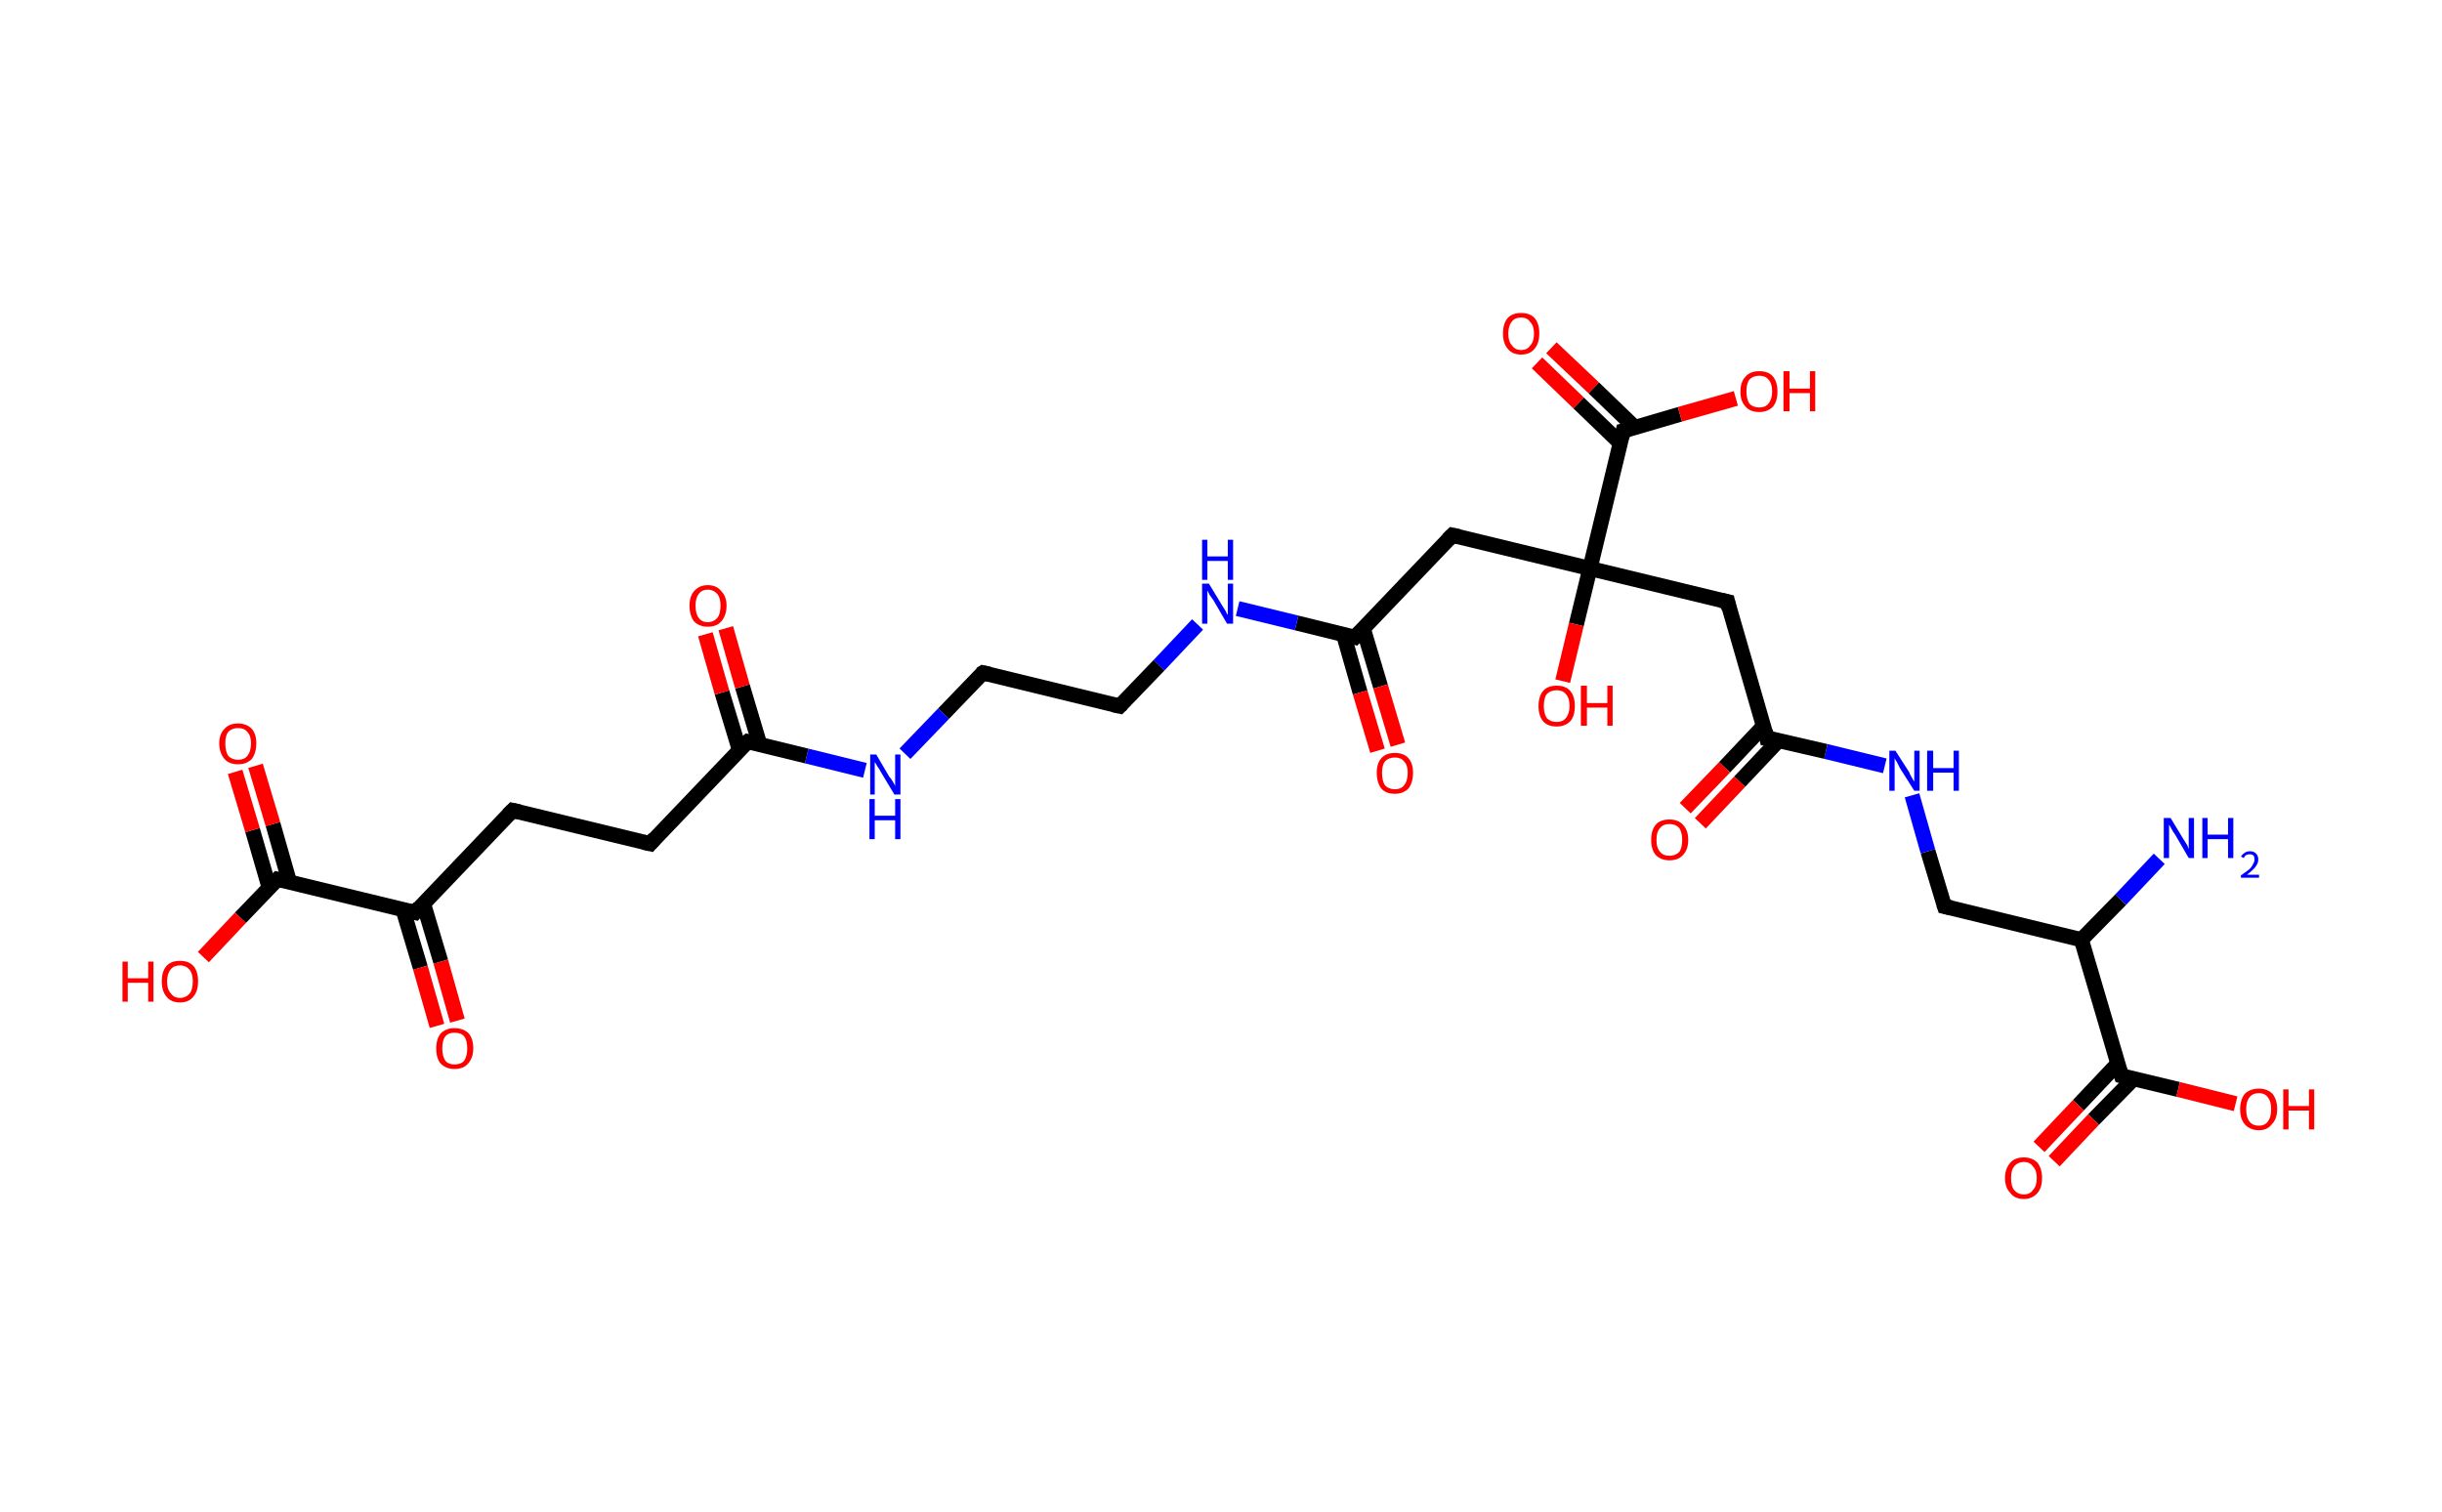 <?xml version='1.0' encoding='ASCII' standalone='yes'?>
<svg xmlns="http://www.w3.org/2000/svg" xmlns:rdkit="http://www.rdkit.org/xml" xmlns:xlink="http://www.w3.org/1999/xlink" version="1.1" baseProfile="full" xml:space="preserve" width="323px" height="200px" viewBox="0 0 323 200">
<!-- END OF HEADER -->
<rect style="opacity:1.0;fill:#FFFFFF;stroke:none" width="323.0" height="200.0" x="0.0" y="0.0"> </rect>
<path class="bond-0 atom-0 atom-1" d="M 285.6,113.6 L 280.5,119.0" style="fill:none;fill-rule:evenodd;stroke:#0000FF;stroke-width:2.0px;stroke-linecap:butt;stroke-linejoin:miter;stroke-opacity:1"/>
<path class="bond-0 atom-0 atom-1" d="M 280.5,119.0 L 275.3,124.3" style="fill:none;fill-rule:evenodd;stroke:#000000;stroke-width:2.0px;stroke-linecap:butt;stroke-linejoin:miter;stroke-opacity:1"/>
<path class="bond-1 atom-1 atom-2" d="M 275.3,124.3 L 257.2,119.9" style="fill:none;fill-rule:evenodd;stroke:#000000;stroke-width:2.0px;stroke-linecap:butt;stroke-linejoin:miter;stroke-opacity:1"/>
<path class="bond-2 atom-2 atom-3" d="M 257.2,119.9 L 255.0,112.6" style="fill:none;fill-rule:evenodd;stroke:#000000;stroke-width:2.0px;stroke-linecap:butt;stroke-linejoin:miter;stroke-opacity:1"/>
<path class="bond-2 atom-2 atom-3" d="M 255.0,112.6 L 252.9,105.2" style="fill:none;fill-rule:evenodd;stroke:#0000FF;stroke-width:2.0px;stroke-linecap:butt;stroke-linejoin:miter;stroke-opacity:1"/>
<path class="bond-3 atom-3 atom-4" d="M 249.3,101.3 L 241.5,99.4" style="fill:none;fill-rule:evenodd;stroke:#0000FF;stroke-width:2.0px;stroke-linecap:butt;stroke-linejoin:miter;stroke-opacity:1"/>
<path class="bond-3 atom-3 atom-4" d="M 241.5,99.4 L 233.7,97.6" style="fill:none;fill-rule:evenodd;stroke:#000000;stroke-width:2.0px;stroke-linecap:butt;stroke-linejoin:miter;stroke-opacity:1"/>
<path class="bond-4 atom-4 atom-5" d="M 233.3,96.0 L 228.1,101.5" style="fill:none;fill-rule:evenodd;stroke:#000000;stroke-width:2.0px;stroke-linecap:butt;stroke-linejoin:miter;stroke-opacity:1"/>
<path class="bond-4 atom-4 atom-5" d="M 228.1,101.5 L 222.9,106.9" style="fill:none;fill-rule:evenodd;stroke:#FF0000;stroke-width:2.0px;stroke-linecap:butt;stroke-linejoin:miter;stroke-opacity:1"/>
<path class="bond-4 atom-4 atom-5" d="M 235.3,97.9 L 230.1,103.4" style="fill:none;fill-rule:evenodd;stroke:#000000;stroke-width:2.0px;stroke-linecap:butt;stroke-linejoin:miter;stroke-opacity:1"/>
<path class="bond-4 atom-4 atom-5" d="M 230.1,103.4 L 224.9,108.9" style="fill:none;fill-rule:evenodd;stroke:#FF0000;stroke-width:2.0px;stroke-linecap:butt;stroke-linejoin:miter;stroke-opacity:1"/>
<path class="bond-5 atom-4 atom-6" d="M 233.7,97.6 L 228.5,79.6" style="fill:none;fill-rule:evenodd;stroke:#000000;stroke-width:2.0px;stroke-linecap:butt;stroke-linejoin:miter;stroke-opacity:1"/>
<path class="bond-6 atom-6 atom-7" d="M 228.5,79.6 L 210.3,75.2" style="fill:none;fill-rule:evenodd;stroke:#000000;stroke-width:2.0px;stroke-linecap:butt;stroke-linejoin:miter;stroke-opacity:1"/>
<path class="bond-7 atom-7 atom-8" d="M 210.3,75.2 L 208.5,82.6" style="fill:none;fill-rule:evenodd;stroke:#000000;stroke-width:2.0px;stroke-linecap:butt;stroke-linejoin:miter;stroke-opacity:1"/>
<path class="bond-7 atom-7 atom-8" d="M 208.5,82.6 L 206.7,90.1" style="fill:none;fill-rule:evenodd;stroke:#FF0000;stroke-width:2.0px;stroke-linecap:butt;stroke-linejoin:miter;stroke-opacity:1"/>
<path class="bond-8 atom-7 atom-9" d="M 210.3,75.2 L 192.1,70.8" style="fill:none;fill-rule:evenodd;stroke:#000000;stroke-width:2.0px;stroke-linecap:butt;stroke-linejoin:miter;stroke-opacity:1"/>
<path class="bond-9 atom-9 atom-10" d="M 192.1,70.8 L 179.2,84.3" style="fill:none;fill-rule:evenodd;stroke:#000000;stroke-width:2.0px;stroke-linecap:butt;stroke-linejoin:miter;stroke-opacity:1"/>
<path class="bond-10 atom-10 atom-11" d="M 177.7,83.9 L 179.9,91.6" style="fill:none;fill-rule:evenodd;stroke:#000000;stroke-width:2.0px;stroke-linecap:butt;stroke-linejoin:miter;stroke-opacity:1"/>
<path class="bond-10 atom-10 atom-11" d="M 179.9,91.6 L 182.2,99.3" style="fill:none;fill-rule:evenodd;stroke:#FF0000;stroke-width:2.0px;stroke-linecap:butt;stroke-linejoin:miter;stroke-opacity:1"/>
<path class="bond-10 atom-10 atom-11" d="M 180.3,83.1 L 182.6,90.8" style="fill:none;fill-rule:evenodd;stroke:#000000;stroke-width:2.0px;stroke-linecap:butt;stroke-linejoin:miter;stroke-opacity:1"/>
<path class="bond-10 atom-10 atom-11" d="M 182.6,90.8 L 184.9,98.5" style="fill:none;fill-rule:evenodd;stroke:#FF0000;stroke-width:2.0px;stroke-linecap:butt;stroke-linejoin:miter;stroke-opacity:1"/>
<path class="bond-11 atom-10 atom-12" d="M 179.2,84.3 L 171.5,82.4" style="fill:none;fill-rule:evenodd;stroke:#000000;stroke-width:2.0px;stroke-linecap:butt;stroke-linejoin:miter;stroke-opacity:1"/>
<path class="bond-11 atom-10 atom-12" d="M 171.5,82.4 L 163.7,80.5" style="fill:none;fill-rule:evenodd;stroke:#0000FF;stroke-width:2.0px;stroke-linecap:butt;stroke-linejoin:miter;stroke-opacity:1"/>
<path class="bond-12 atom-12 atom-13" d="M 158.4,82.6 L 153.3,88.0" style="fill:none;fill-rule:evenodd;stroke:#0000FF;stroke-width:2.0px;stroke-linecap:butt;stroke-linejoin:miter;stroke-opacity:1"/>
<path class="bond-12 atom-12 atom-13" d="M 153.3,88.0 L 148.1,93.4" style="fill:none;fill-rule:evenodd;stroke:#000000;stroke-width:2.0px;stroke-linecap:butt;stroke-linejoin:miter;stroke-opacity:1"/>
<path class="bond-13 atom-13 atom-14" d="M 148.1,93.4 L 130.0,89.0" style="fill:none;fill-rule:evenodd;stroke:#000000;stroke-width:2.0px;stroke-linecap:butt;stroke-linejoin:miter;stroke-opacity:1"/>
<path class="bond-14 atom-14 atom-15" d="M 130.0,89.0 L 124.8,94.4" style="fill:none;fill-rule:evenodd;stroke:#000000;stroke-width:2.0px;stroke-linecap:butt;stroke-linejoin:miter;stroke-opacity:1"/>
<path class="bond-14 atom-14 atom-15" d="M 124.8,94.4 L 119.7,99.7" style="fill:none;fill-rule:evenodd;stroke:#0000FF;stroke-width:2.0px;stroke-linecap:butt;stroke-linejoin:miter;stroke-opacity:1"/>
<path class="bond-15 atom-15 atom-16" d="M 114.4,101.9 L 106.7,100.0" style="fill:none;fill-rule:evenodd;stroke:#0000FF;stroke-width:2.0px;stroke-linecap:butt;stroke-linejoin:miter;stroke-opacity:1"/>
<path class="bond-15 atom-15 atom-16" d="M 106.7,100.0 L 98.9,98.1" style="fill:none;fill-rule:evenodd;stroke:#000000;stroke-width:2.0px;stroke-linecap:butt;stroke-linejoin:miter;stroke-opacity:1"/>
<path class="bond-16 atom-16 atom-17" d="M 100.5,98.5 L 98.2,90.8" style="fill:none;fill-rule:evenodd;stroke:#000000;stroke-width:2.0px;stroke-linecap:butt;stroke-linejoin:miter;stroke-opacity:1"/>
<path class="bond-16 atom-16 atom-17" d="M 98.2,90.8 L 96.0,83.1" style="fill:none;fill-rule:evenodd;stroke:#FF0000;stroke-width:2.0px;stroke-linecap:butt;stroke-linejoin:miter;stroke-opacity:1"/>
<path class="bond-16 atom-16 atom-17" d="M 97.8,99.2 L 95.5,91.6" style="fill:none;fill-rule:evenodd;stroke:#000000;stroke-width:2.0px;stroke-linecap:butt;stroke-linejoin:miter;stroke-opacity:1"/>
<path class="bond-16 atom-16 atom-17" d="M 95.5,91.6 L 93.3,83.9" style="fill:none;fill-rule:evenodd;stroke:#FF0000;stroke-width:2.0px;stroke-linecap:butt;stroke-linejoin:miter;stroke-opacity:1"/>
<path class="bond-17 atom-16 atom-18" d="M 98.9,98.1 L 86.0,111.6" style="fill:none;fill-rule:evenodd;stroke:#000000;stroke-width:2.0px;stroke-linecap:butt;stroke-linejoin:miter;stroke-opacity:1"/>
<path class="bond-18 atom-18 atom-19" d="M 86.0,111.6 L 67.8,107.2" style="fill:none;fill-rule:evenodd;stroke:#000000;stroke-width:2.0px;stroke-linecap:butt;stroke-linejoin:miter;stroke-opacity:1"/>
<path class="bond-19 atom-19 atom-20" d="M 67.8,107.2 L 54.9,120.7" style="fill:none;fill-rule:evenodd;stroke:#000000;stroke-width:2.0px;stroke-linecap:butt;stroke-linejoin:miter;stroke-opacity:1"/>
<path class="bond-20 atom-20 atom-21" d="M 53.3,120.3 L 55.6,128.0" style="fill:none;fill-rule:evenodd;stroke:#000000;stroke-width:2.0px;stroke-linecap:butt;stroke-linejoin:miter;stroke-opacity:1"/>
<path class="bond-20 atom-20 atom-21" d="M 55.6,128.0 L 57.8,135.7" style="fill:none;fill-rule:evenodd;stroke:#FF0000;stroke-width:2.0px;stroke-linecap:butt;stroke-linejoin:miter;stroke-opacity:1"/>
<path class="bond-20 atom-20 atom-21" d="M 56.0,119.5 L 58.3,127.2" style="fill:none;fill-rule:evenodd;stroke:#000000;stroke-width:2.0px;stroke-linecap:butt;stroke-linejoin:miter;stroke-opacity:1"/>
<path class="bond-20 atom-20 atom-21" d="M 58.3,127.2 L 60.5,135.0" style="fill:none;fill-rule:evenodd;stroke:#FF0000;stroke-width:2.0px;stroke-linecap:butt;stroke-linejoin:miter;stroke-opacity:1"/>
<path class="bond-21 atom-20 atom-22" d="M 54.9,120.7 L 36.7,116.3" style="fill:none;fill-rule:evenodd;stroke:#000000;stroke-width:2.0px;stroke-linecap:butt;stroke-linejoin:miter;stroke-opacity:1"/>
<path class="bond-22 atom-22 atom-23" d="M 38.3,116.7 L 36.1,109.0" style="fill:none;fill-rule:evenodd;stroke:#000000;stroke-width:2.0px;stroke-linecap:butt;stroke-linejoin:miter;stroke-opacity:1"/>
<path class="bond-22 atom-22 atom-23" d="M 36.1,109.0 L 33.8,101.3" style="fill:none;fill-rule:evenodd;stroke:#FF0000;stroke-width:2.0px;stroke-linecap:butt;stroke-linejoin:miter;stroke-opacity:1"/>
<path class="bond-22 atom-22 atom-23" d="M 35.6,117.4 L 33.4,109.8" style="fill:none;fill-rule:evenodd;stroke:#000000;stroke-width:2.0px;stroke-linecap:butt;stroke-linejoin:miter;stroke-opacity:1"/>
<path class="bond-22 atom-22 atom-23" d="M 33.4,109.8 L 31.1,102.1" style="fill:none;fill-rule:evenodd;stroke:#FF0000;stroke-width:2.0px;stroke-linecap:butt;stroke-linejoin:miter;stroke-opacity:1"/>
<path class="bond-23 atom-22 atom-24" d="M 36.7,116.3 L 31.8,121.4" style="fill:none;fill-rule:evenodd;stroke:#000000;stroke-width:2.0px;stroke-linecap:butt;stroke-linejoin:miter;stroke-opacity:1"/>
<path class="bond-23 atom-22 atom-24" d="M 31.8,121.4 L 26.9,126.6" style="fill:none;fill-rule:evenodd;stroke:#FF0000;stroke-width:2.0px;stroke-linecap:butt;stroke-linejoin:miter;stroke-opacity:1"/>
<path class="bond-24 atom-7 atom-25" d="M 210.3,75.2 L 214.7,57.0" style="fill:none;fill-rule:evenodd;stroke:#000000;stroke-width:2.0px;stroke-linecap:butt;stroke-linejoin:miter;stroke-opacity:1"/>
<path class="bond-25 atom-25 atom-26" d="M 216.3,56.6 L 210.8,51.3" style="fill:none;fill-rule:evenodd;stroke:#000000;stroke-width:2.0px;stroke-linecap:butt;stroke-linejoin:miter;stroke-opacity:1"/>
<path class="bond-25 atom-25 atom-26" d="M 210.8,51.3 L 205.2,46.0" style="fill:none;fill-rule:evenodd;stroke:#FF0000;stroke-width:2.0px;stroke-linecap:butt;stroke-linejoin:miter;stroke-opacity:1"/>
<path class="bond-25 atom-25 atom-26" d="M 214.3,58.6 L 208.8,53.3" style="fill:none;fill-rule:evenodd;stroke:#000000;stroke-width:2.0px;stroke-linecap:butt;stroke-linejoin:miter;stroke-opacity:1"/>
<path class="bond-25 atom-25 atom-26" d="M 208.8,53.3 L 203.3,48.0" style="fill:none;fill-rule:evenodd;stroke:#FF0000;stroke-width:2.0px;stroke-linecap:butt;stroke-linejoin:miter;stroke-opacity:1"/>
<path class="bond-26 atom-25 atom-27" d="M 214.7,57.0 L 222.2,54.8" style="fill:none;fill-rule:evenodd;stroke:#000000;stroke-width:2.0px;stroke-linecap:butt;stroke-linejoin:miter;stroke-opacity:1"/>
<path class="bond-26 atom-25 atom-27" d="M 222.2,54.8 L 229.6,52.7" style="fill:none;fill-rule:evenodd;stroke:#FF0000;stroke-width:2.0px;stroke-linecap:butt;stroke-linejoin:miter;stroke-opacity:1"/>
<path class="bond-27 atom-1 atom-28" d="M 275.3,124.3 L 280.6,142.3" style="fill:none;fill-rule:evenodd;stroke:#000000;stroke-width:2.0px;stroke-linecap:butt;stroke-linejoin:miter;stroke-opacity:1"/>
<path class="bond-28 atom-28 atom-29" d="M 280.1,140.7 L 274.9,146.2" style="fill:none;fill-rule:evenodd;stroke:#000000;stroke-width:2.0px;stroke-linecap:butt;stroke-linejoin:miter;stroke-opacity:1"/>
<path class="bond-28 atom-28 atom-29" d="M 274.9,146.2 L 269.7,151.7" style="fill:none;fill-rule:evenodd;stroke:#FF0000;stroke-width:2.0px;stroke-linecap:butt;stroke-linejoin:miter;stroke-opacity:1"/>
<path class="bond-28 atom-28 atom-29" d="M 282.2,142.7 L 276.9,148.1" style="fill:none;fill-rule:evenodd;stroke:#000000;stroke-width:2.0px;stroke-linecap:butt;stroke-linejoin:miter;stroke-opacity:1"/>
<path class="bond-28 atom-28 atom-29" d="M 276.9,148.1 L 271.7,153.6" style="fill:none;fill-rule:evenodd;stroke:#FF0000;stroke-width:2.0px;stroke-linecap:butt;stroke-linejoin:miter;stroke-opacity:1"/>
<path class="bond-29 atom-28 atom-30" d="M 280.6,142.3 L 288.1,144.1" style="fill:none;fill-rule:evenodd;stroke:#000000;stroke-width:2.0px;stroke-linecap:butt;stroke-linejoin:miter;stroke-opacity:1"/>
<path class="bond-29 atom-28 atom-30" d="M 288.1,144.1 L 295.7,146.0" style="fill:none;fill-rule:evenodd;stroke:#FF0000;stroke-width:2.0px;stroke-linecap:butt;stroke-linejoin:miter;stroke-opacity:1"/>
<path d="M 258.1,120.1 L 257.2,119.9 L 257.1,119.6" style="fill:none;stroke:#000000;stroke-width:2.0px;stroke-linecap:butt;stroke-linejoin:miter;stroke-opacity:1;"/>
<path d="M 234.1,97.6 L 233.7,97.6 L 233.5,96.7" style="fill:none;stroke:#000000;stroke-width:2.0px;stroke-linecap:butt;stroke-linejoin:miter;stroke-opacity:1;"/>
<path d="M 228.7,80.5 L 228.5,79.6 L 227.6,79.4" style="fill:none;stroke:#000000;stroke-width:2.0px;stroke-linecap:butt;stroke-linejoin:miter;stroke-opacity:1;"/>
<path d="M 193.0,71.0 L 192.1,70.8 L 191.5,71.4" style="fill:none;stroke:#000000;stroke-width:2.0px;stroke-linecap:butt;stroke-linejoin:miter;stroke-opacity:1;"/>
<path d="M 179.9,83.6 L 179.2,84.3 L 178.8,84.2" style="fill:none;stroke:#000000;stroke-width:2.0px;stroke-linecap:butt;stroke-linejoin:miter;stroke-opacity:1;"/>
<path d="M 148.4,93.1 L 148.1,93.4 L 147.2,93.2" style="fill:none;stroke:#000000;stroke-width:2.0px;stroke-linecap:butt;stroke-linejoin:miter;stroke-opacity:1;"/>
<path d="M 130.9,89.2 L 130.0,89.0 L 129.7,89.2" style="fill:none;stroke:#000000;stroke-width:2.0px;stroke-linecap:butt;stroke-linejoin:miter;stroke-opacity:1;"/>
<path d="M 99.3,98.2 L 98.9,98.1 L 98.2,98.7" style="fill:none;stroke:#000000;stroke-width:2.0px;stroke-linecap:butt;stroke-linejoin:miter;stroke-opacity:1;"/>
<path d="M 86.6,110.9 L 86.0,111.6 L 85.1,111.4" style="fill:none;stroke:#000000;stroke-width:2.0px;stroke-linecap:butt;stroke-linejoin:miter;stroke-opacity:1;"/>
<path d="M 68.7,107.4 L 67.8,107.2 L 67.2,107.8" style="fill:none;stroke:#000000;stroke-width:2.0px;stroke-linecap:butt;stroke-linejoin:miter;stroke-opacity:1;"/>
<path d="M 55.5,120.0 L 54.9,120.7 L 54.0,120.5" style="fill:none;stroke:#000000;stroke-width:2.0px;stroke-linecap:butt;stroke-linejoin:miter;stroke-opacity:1;"/>
<path d="M 37.6,116.5 L 36.7,116.3 L 36.5,116.5" style="fill:none;stroke:#000000;stroke-width:2.0px;stroke-linecap:butt;stroke-linejoin:miter;stroke-opacity:1;"/>
<path d="M 214.5,57.9 L 214.7,57.0 L 215.1,56.9" style="fill:none;stroke:#000000;stroke-width:2.0px;stroke-linecap:butt;stroke-linejoin:miter;stroke-opacity:1;"/>
<path d="M 280.3,141.4 L 280.6,142.3 L 281.0,142.4" style="fill:none;stroke:#000000;stroke-width:2.0px;stroke-linecap:butt;stroke-linejoin:miter;stroke-opacity:1;"/>
<path class="atom-0" d="M 287.1 108.2 L 288.8 111.0 Q 289.0 111.3, 289.3 111.8 Q 289.5 112.3, 289.5 112.3 L 289.5 108.2 L 290.2 108.2 L 290.2 113.5 L 289.5 113.5 L 287.7 110.4 Q 287.4 110.0, 287.2 109.6 Q 287.0 109.2, 286.9 109.1 L 286.9 113.5 L 286.2 113.5 L 286.2 108.2 L 287.1 108.2 " fill="#0000FF"/>
<path class="atom-0" d="M 291.3 108.2 L 292.0 108.2 L 292.0 110.4 L 294.7 110.4 L 294.7 108.2 L 295.4 108.2 L 295.4 113.5 L 294.7 113.5 L 294.7 111.0 L 292.0 111.0 L 292.0 113.5 L 291.3 113.5 L 291.3 108.2 " fill="#0000FF"/>
<path class="atom-0" d="M 296.4 113.3 Q 296.6 113.0, 296.9 112.8 Q 297.2 112.6, 297.6 112.6 Q 298.1 112.6, 298.4 112.9 Q 298.7 113.2, 298.7 113.7 Q 298.7 114.2, 298.3 114.7 Q 298.0 115.1, 297.2 115.7 L 298.8 115.7 L 298.8 116.1 L 296.4 116.1 L 296.4 115.8 Q 297.1 115.3, 297.5 115.0 Q 297.9 114.6, 298.0 114.3 Q 298.2 114.0, 298.2 113.7 Q 298.2 113.4, 298.1 113.2 Q 297.9 113.0, 297.6 113.0 Q 297.3 113.0, 297.1 113.1 Q 296.9 113.2, 296.8 113.5 L 296.4 113.3 " fill="#0000FF"/>
<path class="atom-3" d="M 250.7 99.3 L 252.5 102.1 Q 252.6 102.4, 252.9 102.9 Q 253.2 103.4, 253.2 103.4 L 253.2 99.3 L 253.9 99.3 L 253.9 104.6 L 253.2 104.6 L 251.3 101.6 Q 251.1 101.2, 250.9 100.8 Q 250.6 100.4, 250.6 100.2 L 250.6 104.6 L 249.9 104.6 L 249.9 99.3 L 250.7 99.3 " fill="#0000FF"/>
<path class="atom-3" d="M 254.9 99.3 L 255.7 99.3 L 255.7 101.6 L 258.4 101.6 L 258.4 99.3 L 259.1 99.3 L 259.1 104.6 L 258.4 104.6 L 258.4 102.2 L 255.7 102.2 L 255.7 104.6 L 254.9 104.6 L 254.9 99.3 " fill="#0000FF"/>
<path class="atom-5" d="M 218.4 111.1 Q 218.4 109.8, 219.0 109.1 Q 219.6 108.4, 220.8 108.4 Q 222.0 108.4, 222.6 109.1 Q 223.3 109.8, 223.3 111.1 Q 223.3 112.4, 222.6 113.1 Q 222.0 113.8, 220.8 113.8 Q 219.7 113.8, 219.0 113.1 Q 218.4 112.4, 218.4 111.1 M 220.8 113.2 Q 221.6 113.2, 222.1 112.7 Q 222.5 112.2, 222.5 111.1 Q 222.5 110.1, 222.1 109.5 Q 221.6 109.0, 220.8 109.0 Q 220.0 109.0, 219.6 109.5 Q 219.1 110.0, 219.1 111.1 Q 219.1 112.2, 219.6 112.7 Q 220.0 113.2, 220.8 113.2 " fill="#FF0000"/>
<path class="atom-8" d="M 203.5 93.4 Q 203.5 92.1, 204.1 91.4 Q 204.7 90.7, 205.9 90.7 Q 207.1 90.7, 207.7 91.4 Q 208.3 92.1, 208.3 93.4 Q 208.3 94.7, 207.7 95.4 Q 207.0 96.1, 205.9 96.1 Q 204.7 96.1, 204.1 95.4 Q 203.5 94.7, 203.5 93.4 M 205.9 95.5 Q 206.7 95.5, 207.1 95.0 Q 207.6 94.4, 207.6 93.4 Q 207.6 92.3, 207.1 91.8 Q 206.7 91.3, 205.9 91.3 Q 205.1 91.3, 204.6 91.8 Q 204.2 92.3, 204.2 93.4 Q 204.2 94.4, 204.6 95.0 Q 205.1 95.5, 205.9 95.5 " fill="#FF0000"/>
<path class="atom-8" d="M 209.1 90.7 L 209.9 90.7 L 209.9 93.0 L 212.6 93.0 L 212.6 90.7 L 213.3 90.7 L 213.3 96.0 L 212.6 96.0 L 212.6 93.6 L 209.9 93.6 L 209.9 96.0 L 209.1 96.0 L 209.1 90.7 " fill="#FF0000"/>
<path class="atom-11" d="M 182.1 102.2 Q 182.1 101.0, 182.7 100.3 Q 183.3 99.6, 184.5 99.6 Q 185.7 99.6, 186.3 100.3 Q 186.9 101.0, 186.9 102.2 Q 186.9 103.5, 186.3 104.3 Q 185.6 105.0, 184.5 105.0 Q 183.3 105.0, 182.7 104.3 Q 182.1 103.5, 182.1 102.2 M 184.5 104.4 Q 185.3 104.4, 185.7 103.9 Q 186.2 103.3, 186.2 102.2 Q 186.2 101.2, 185.7 100.7 Q 185.3 100.2, 184.5 100.2 Q 183.7 100.2, 183.2 100.7 Q 182.8 101.2, 182.8 102.2 Q 182.8 103.3, 183.2 103.9 Q 183.7 104.4, 184.5 104.4 " fill="#FF0000"/>
<path class="atom-12" d="M 159.9 77.2 L 161.6 80.0 Q 161.8 80.3, 162.1 80.8 Q 162.3 81.3, 162.4 81.3 L 162.4 77.2 L 163.1 77.2 L 163.1 82.5 L 162.3 82.5 L 160.5 79.4 Q 160.3 79.1, 160.0 78.7 Q 159.8 78.3, 159.7 78.1 L 159.7 82.5 L 159.0 82.5 L 159.0 77.2 L 159.9 77.2 " fill="#0000FF"/>
<path class="atom-12" d="M 159.0 71.4 L 159.7 71.4 L 159.7 73.6 L 162.4 73.6 L 162.4 71.4 L 163.1 71.4 L 163.1 76.7 L 162.4 76.7 L 162.4 74.2 L 159.7 74.2 L 159.7 76.7 L 159.0 76.7 L 159.0 71.4 " fill="#0000FF"/>
<path class="atom-15" d="M 115.9 99.8 L 117.6 102.7 Q 117.8 102.9, 118.1 103.4 Q 118.4 103.9, 118.4 104.0 L 118.4 99.8 L 119.1 99.8 L 119.1 105.1 L 118.3 105.1 L 116.5 102.1 Q 116.3 101.7, 116.0 101.3 Q 115.8 100.9, 115.7 100.8 L 115.7 105.1 L 115.1 105.1 L 115.1 99.8 L 115.9 99.8 " fill="#0000FF"/>
<path class="atom-15" d="M 115.0 105.7 L 115.7 105.7 L 115.7 107.9 L 118.4 107.9 L 118.4 105.7 L 119.1 105.7 L 119.1 111.0 L 118.4 111.0 L 118.4 108.5 L 115.7 108.5 L 115.7 111.0 L 115.0 111.0 L 115.0 105.7 " fill="#0000FF"/>
<path class="atom-17" d="M 91.2 80.1 Q 91.2 78.9, 91.8 78.2 Q 92.5 77.4, 93.6 77.4 Q 94.8 77.4, 95.4 78.2 Q 96.1 78.9, 96.1 80.1 Q 96.1 81.4, 95.4 82.2 Q 94.8 82.9, 93.6 82.9 Q 92.5 82.9, 91.8 82.2 Q 91.2 81.4, 91.2 80.1 M 93.6 82.3 Q 94.4 82.3, 94.9 81.7 Q 95.3 81.2, 95.3 80.1 Q 95.3 79.1, 94.9 78.6 Q 94.4 78.0, 93.6 78.0 Q 92.8 78.0, 92.4 78.6 Q 92.0 79.1, 92.0 80.1 Q 92.0 81.2, 92.4 81.7 Q 92.8 82.3, 93.6 82.3 " fill="#FF0000"/>
<path class="atom-21" d="M 57.7 138.7 Q 57.7 137.4, 58.3 136.7 Q 59.0 136.0, 60.1 136.0 Q 61.3 136.0, 62.0 136.7 Q 62.6 137.4, 62.6 138.7 Q 62.6 139.9, 61.9 140.7 Q 61.3 141.4, 60.1 141.4 Q 59.0 141.4, 58.3 140.7 Q 57.7 140.0, 57.7 138.7 M 60.1 140.8 Q 61.0 140.8, 61.4 140.3 Q 61.8 139.7, 61.8 138.7 Q 61.8 137.6, 61.4 137.1 Q 61.0 136.6, 60.1 136.6 Q 59.3 136.6, 58.9 137.1 Q 58.5 137.6, 58.5 138.7 Q 58.5 139.7, 58.9 140.3 Q 59.3 140.8, 60.1 140.8 " fill="#FF0000"/>
<path class="atom-23" d="M 29.0 98.3 Q 29.0 97.1, 29.7 96.4 Q 30.3 95.7, 31.5 95.7 Q 32.6 95.7, 33.3 96.4 Q 33.9 97.1, 33.9 98.3 Q 33.9 99.6, 33.3 100.4 Q 32.6 101.1, 31.5 101.1 Q 30.3 101.1, 29.7 100.4 Q 29.0 99.6, 29.0 98.3 M 31.5 100.5 Q 32.3 100.5, 32.7 100.0 Q 33.2 99.4, 33.2 98.3 Q 33.2 97.3, 32.7 96.8 Q 32.3 96.3, 31.5 96.3 Q 30.7 96.3, 30.2 96.8 Q 29.8 97.3, 29.8 98.3 Q 29.8 99.4, 30.2 100.0 Q 30.7 100.5, 31.5 100.5 " fill="#FF0000"/>
<path class="atom-24" d="M 16.2 127.2 L 16.9 127.2 L 16.9 129.4 L 19.6 129.4 L 19.6 127.2 L 20.3 127.2 L 20.3 132.5 L 19.6 132.5 L 19.6 130.0 L 16.9 130.0 L 16.9 132.5 L 16.2 132.5 L 16.2 127.2 " fill="#FF0000"/>
<path class="atom-24" d="M 21.4 129.8 Q 21.4 128.5, 22.0 127.8 Q 22.6 127.1, 23.8 127.1 Q 25.0 127.1, 25.6 127.8 Q 26.2 128.5, 26.2 129.8 Q 26.2 131.1, 25.6 131.8 Q 25.0 132.6, 23.8 132.6 Q 22.6 132.6, 22.0 131.8 Q 21.4 131.1, 21.4 129.8 M 23.8 132.0 Q 24.6 132.0, 25.1 131.4 Q 25.5 130.9, 25.5 129.8 Q 25.5 128.8, 25.1 128.3 Q 24.6 127.7, 23.8 127.7 Q 23.0 127.7, 22.6 128.2 Q 22.1 128.8, 22.1 129.8 Q 22.1 130.9, 22.6 131.4 Q 23.0 132.0, 23.8 132.0 " fill="#FF0000"/>
<path class="atom-26" d="M 198.8 44.1 Q 198.8 42.8, 199.4 42.1 Q 200.0 41.4, 201.2 41.4 Q 202.4 41.4, 203.0 42.1 Q 203.6 42.8, 203.6 44.1 Q 203.6 45.4, 203.0 46.1 Q 202.4 46.9, 201.2 46.9 Q 200.0 46.9, 199.4 46.1 Q 198.8 45.4, 198.8 44.1 M 201.2 46.3 Q 202.0 46.3, 202.4 45.7 Q 202.9 45.2, 202.9 44.1 Q 202.9 43.1, 202.4 42.6 Q 202.0 42.0, 201.2 42.0 Q 200.4 42.0, 200.0 42.5 Q 199.5 43.1, 199.5 44.1 Q 199.5 45.2, 200.0 45.7 Q 200.4 46.3, 201.2 46.3 " fill="#FF0000"/>
<path class="atom-27" d="M 230.2 51.8 Q 230.2 50.5, 230.9 49.8 Q 231.5 49.1, 232.7 49.1 Q 233.9 49.1, 234.5 49.8 Q 235.1 50.5, 235.1 51.8 Q 235.1 53.1, 234.5 53.8 Q 233.8 54.5, 232.7 54.5 Q 231.5 54.5, 230.9 53.8 Q 230.2 53.1, 230.2 51.8 M 232.7 53.9 Q 233.5 53.9, 233.9 53.4 Q 234.4 52.8, 234.4 51.8 Q 234.4 50.7, 233.9 50.2 Q 233.5 49.7, 232.7 49.7 Q 231.9 49.7, 231.4 50.2 Q 231.0 50.7, 231.0 51.8 Q 231.0 52.8, 231.4 53.4 Q 231.9 53.9, 232.7 53.9 " fill="#FF0000"/>
<path class="atom-27" d="M 235.9 49.1 L 236.7 49.1 L 236.7 51.4 L 239.4 51.4 L 239.4 49.1 L 240.1 49.1 L 240.1 54.4 L 239.4 54.4 L 239.4 52.0 L 236.7 52.0 L 236.7 54.4 L 235.9 54.4 L 235.9 49.1 " fill="#FF0000"/>
<path class="atom-29" d="M 265.2 155.8 Q 265.2 154.6, 265.9 153.8 Q 266.5 153.1, 267.7 153.1 Q 268.8 153.1, 269.5 153.8 Q 270.1 154.6, 270.1 155.8 Q 270.1 157.1, 269.5 157.8 Q 268.8 158.6, 267.7 158.6 Q 266.5 158.6, 265.9 157.8 Q 265.2 157.1, 265.2 155.8 M 267.7 158.0 Q 268.5 158.0, 268.9 157.4 Q 269.4 156.9, 269.4 155.8 Q 269.4 154.8, 268.9 154.3 Q 268.5 153.7, 267.7 153.7 Q 266.9 153.7, 266.4 154.3 Q 266.0 154.8, 266.0 155.8 Q 266.0 156.9, 266.4 157.4 Q 266.9 158.0, 267.7 158.0 " fill="#FF0000"/>
<path class="atom-30" d="M 296.3 146.7 Q 296.3 145.5, 296.9 144.7 Q 297.6 144.0, 298.8 144.0 Q 299.9 144.0, 300.6 144.7 Q 301.2 145.5, 301.2 146.7 Q 301.2 148.0, 300.5 148.7 Q 299.9 149.5, 298.8 149.5 Q 297.6 149.5, 296.9 148.7 Q 296.3 148.0, 296.3 146.7 M 298.8 148.9 Q 299.6 148.9, 300.0 148.3 Q 300.4 147.8, 300.4 146.7 Q 300.4 145.7, 300.0 145.2 Q 299.6 144.6, 298.8 144.6 Q 297.9 144.6, 297.5 145.2 Q 297.1 145.7, 297.1 146.7 Q 297.1 147.8, 297.5 148.3 Q 297.9 148.9, 298.8 148.9 " fill="#FF0000"/>
<path class="atom-30" d="M 302.0 144.1 L 302.7 144.1 L 302.7 146.3 L 305.4 146.3 L 305.4 144.1 L 306.1 144.1 L 306.1 149.4 L 305.4 149.4 L 305.4 146.9 L 302.7 146.9 L 302.7 149.4 L 302.0 149.4 L 302.0 144.1 " fill="#FF0000"/>
</svg>
